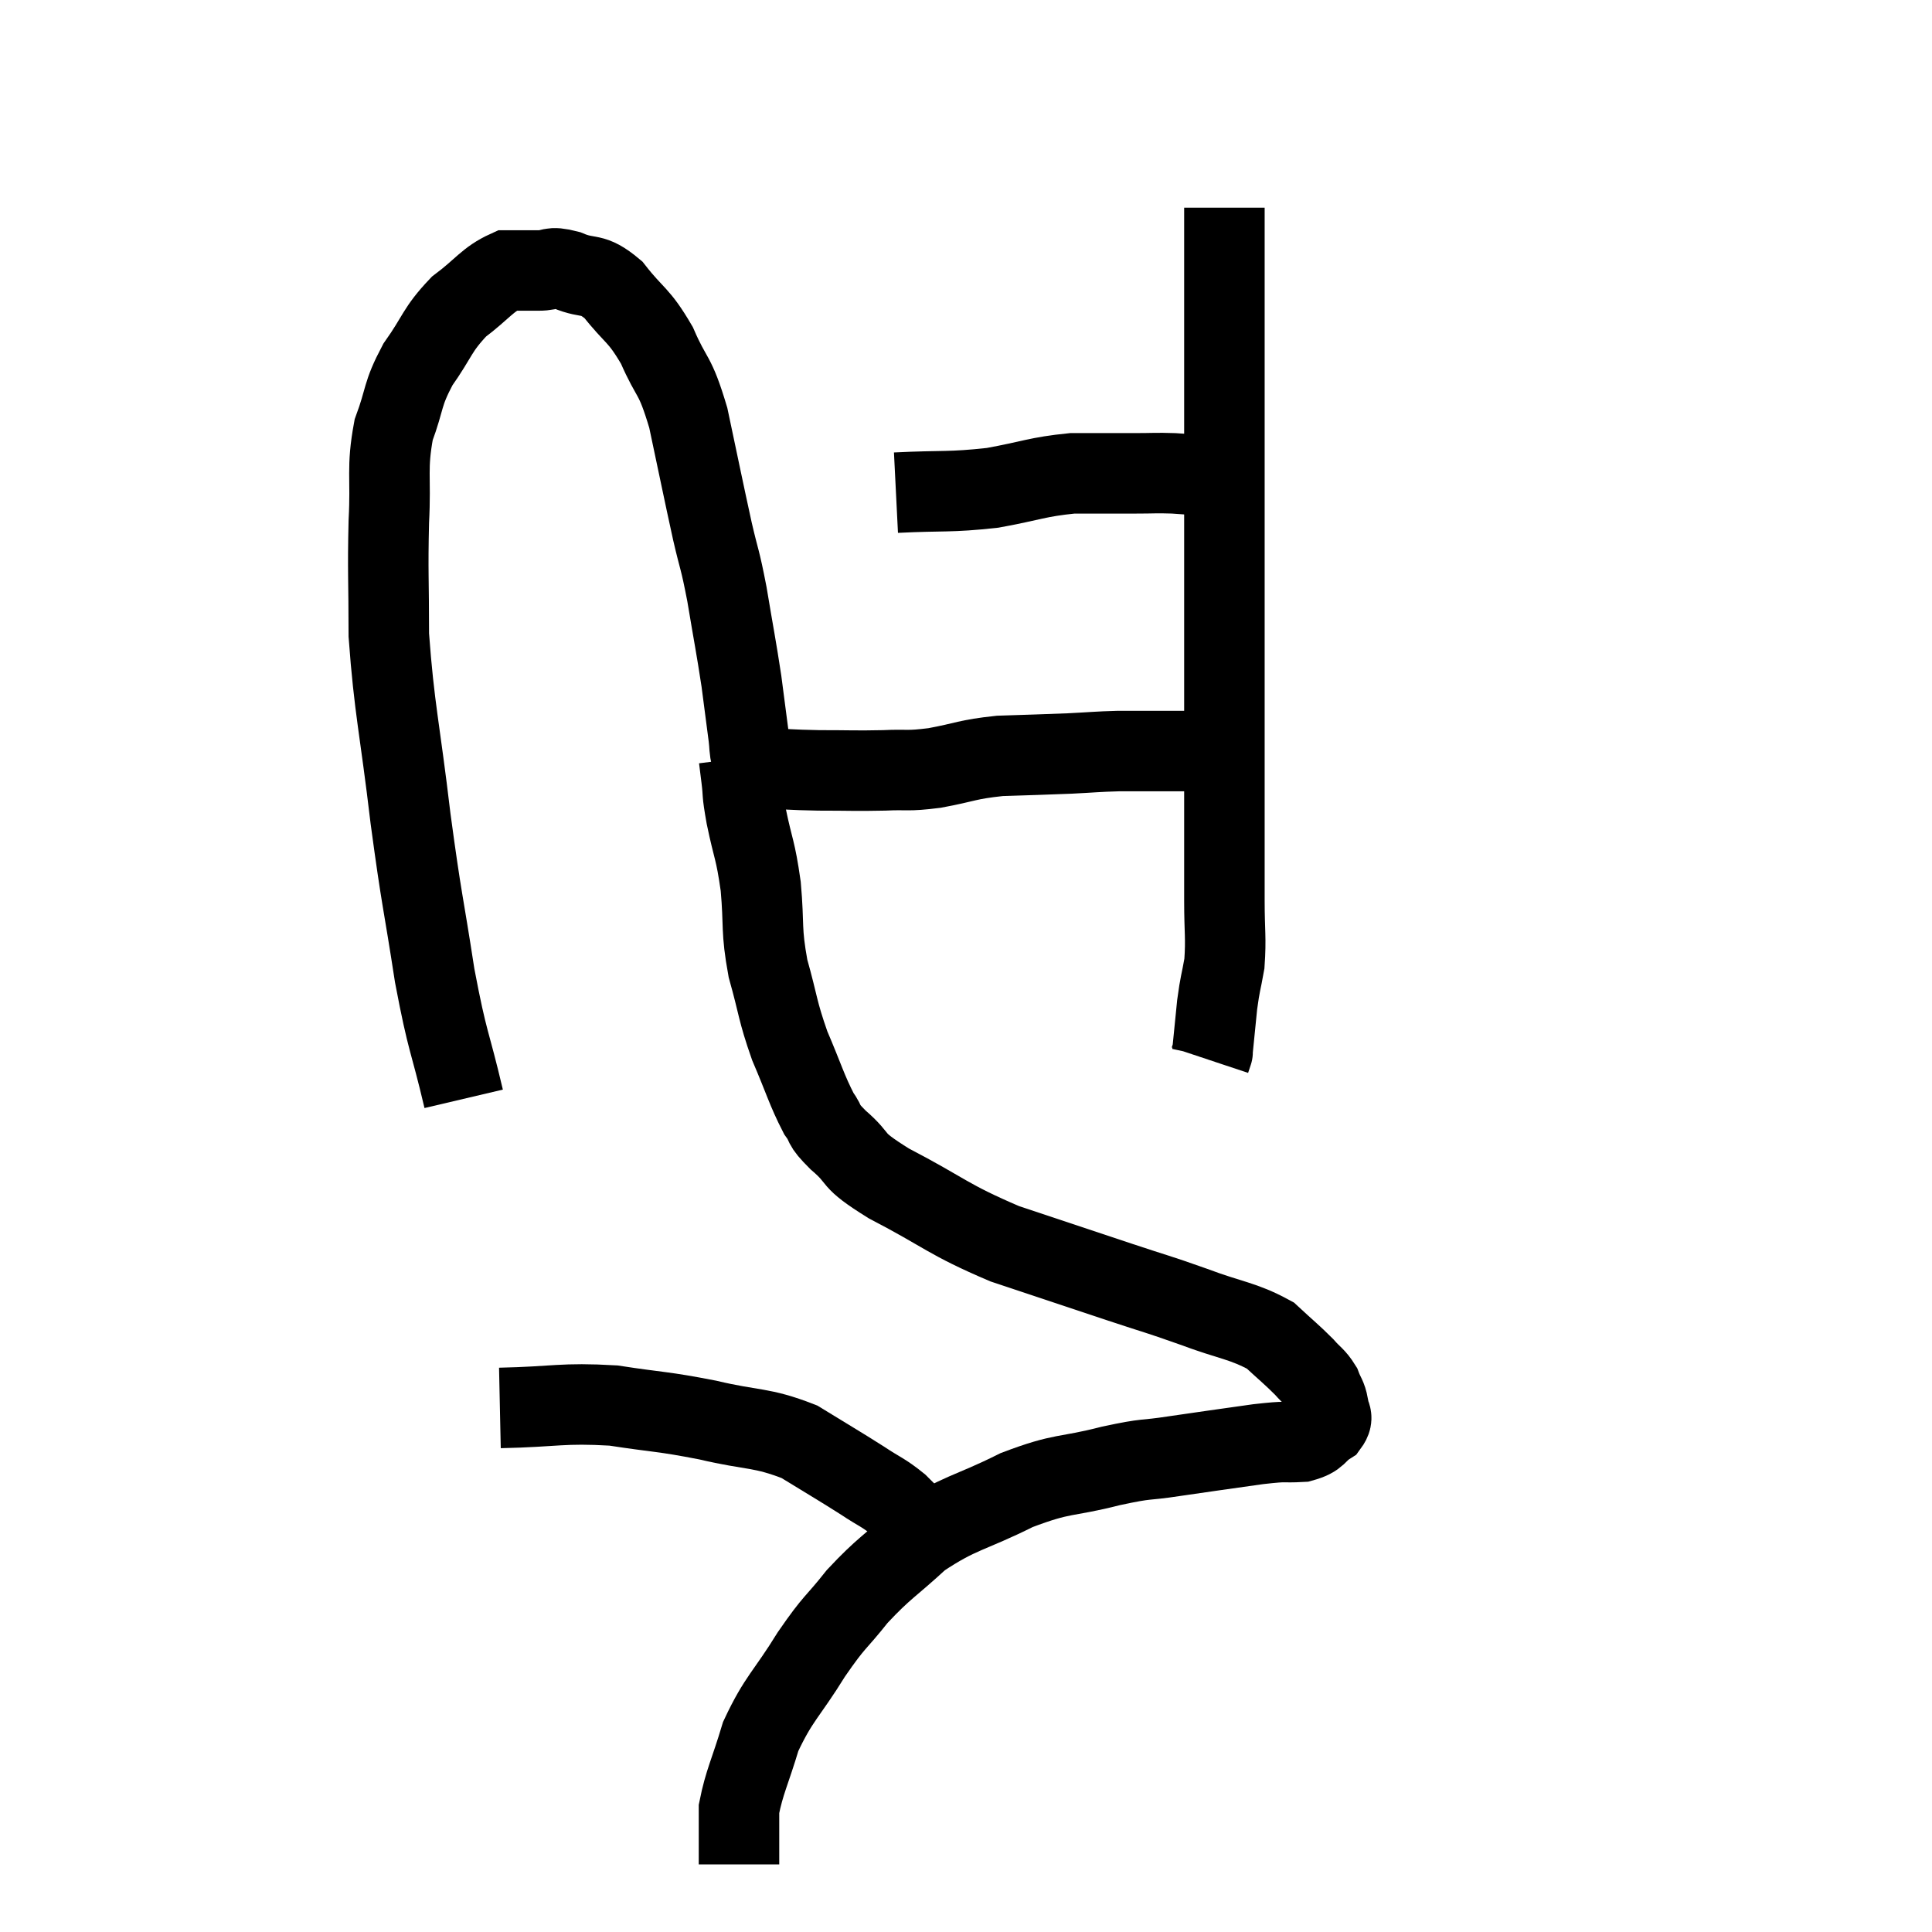 <svg width="48" height="48" viewBox="0 0 48 48" xmlns="http://www.w3.org/2000/svg"><path d="M 11.52 27.3 C 11.16 25.77, 11.13 25.98, 10.8 24.24 C 10.5 22.29, 10.485 22.455, 10.2 20.34 C 9.93 18.06, 9.795 17.625, 9.66 15.78 C 9.66 14.37, 9.63 14.235, 9.66 12.96 C 9.72 11.82, 9.6 11.655, 9.78 10.68 C 10.08 9.87, 9.975 9.825, 10.38 9.06 C 10.89 8.34, 10.845 8.205, 11.4 7.62 C 12 7.17, 12.105 6.945, 12.6 6.72 C 12.99 6.72, 13.005 6.72, 13.38 6.72 C 13.74 6.72, 13.635 6.6, 14.1 6.72 C 14.67 6.96, 14.685 6.735, 15.24 7.2 C 15.78 7.89, 15.855 7.785, 16.32 8.58 C 16.71 9.48, 16.755 9.225, 17.1 10.38 C 17.4 11.79, 17.46 12.105, 17.7 13.2 C 17.88 13.98, 17.88 13.83, 18.06 14.76 C 18.24 15.84, 18.285 16.035, 18.42 16.92 C 18.51 17.61, 18.54 17.835, 18.6 18.3 C 18.63 18.54, 18.615 18.63, 18.66 18.78 C 18.72 18.84, 18.72 18.825, 18.78 18.9 C 18.84 18.99, 18.51 19.02, 18.9 19.08 C 19.62 19.11, 19.575 19.125, 20.34 19.14 C 21.15 19.14, 21.24 19.155, 21.96 19.14 C 22.59 19.11, 22.5 19.17, 23.22 19.08 C 24.03 18.93, 24 18.87, 24.84 18.78 C 25.71 18.75, 25.845 18.75, 26.58 18.72 C 27.18 18.69, 27.24 18.675, 27.78 18.66 C 28.26 18.66, 28.305 18.66, 28.74 18.66 C 29.13 18.66, 29.22 18.66, 29.52 18.66 C 29.73 18.66, 29.835 18.66, 29.94 18.66 C 29.94 18.66, 29.94 18.66, 29.94 18.66 C 29.94 18.66, 29.94 18.66, 29.94 18.66 L 29.94 18.66" fill="none" stroke="black" stroke-width="2"></path><path d="M 22.26 12.24 C 23.46 12.18, 23.565 12.24, 24.66 12.12 C 25.65 11.94, 25.755 11.85, 26.64 11.76 C 27.42 11.76, 27.57 11.76, 28.2 11.76 C 28.68 11.76, 28.695 11.745, 29.16 11.76 C 29.61 11.79, 29.76 11.805, 30.06 11.82 C 30.21 11.82, 30.21 11.805, 30.36 11.82 C 30.51 11.85, 30.585 11.865, 30.66 11.88 L 30.66 11.88" fill="none" stroke="black" stroke-width="2"></path><path d="M 30.42 5.16 C 30.42 6, 30.42 5.685, 30.42 6.84 C 30.42 8.31, 30.42 8.4, 30.42 9.78 C 30.42 11.07, 30.42 11.325, 30.42 12.36 C 30.42 13.14, 30.42 12.915, 30.42 13.92 C 30.42 15.15, 30.42 15.27, 30.42 16.38 C 30.42 17.37, 30.42 17.355, 30.42 18.36 C 30.42 19.38, 30.42 19.395, 30.42 20.4 C 30.42 21.39, 30.42 21.495, 30.42 22.38 C 30.42 23.16, 30.465 23.295, 30.42 23.94 C 30.33 24.45, 30.315 24.405, 30.24 24.96 C 30.18 25.56, 30.15 25.86, 30.12 26.16 C 30.12 26.16, 30.135 26.115, 30.12 26.16 L 30.06 26.34" fill="none" stroke="black" stroke-width="2"></path><path d="M 18.36 18.84 C 18.39 19.08, 18.375 18.96, 18.42 19.32 C 18.48 19.8, 18.42 19.605, 18.54 20.28 C 18.72 21.15, 18.765 21.075, 18.9 22.02 C 18.99 23.04, 18.9 23.07, 19.08 24.06 C 19.35 25.02, 19.305 25.08, 19.62 25.98 C 19.98 26.82, 20.04 27.075, 20.34 27.66 C 20.58 27.99, 20.385 27.885, 20.82 28.32 C 21.45 28.86, 21.045 28.755, 22.08 29.4 C 23.52 30.15, 23.52 30.285, 24.96 30.9 C 26.4 31.38, 26.67 31.47, 27.84 31.86 C 28.74 32.16, 28.71 32.13, 29.64 32.46 C 30.6 32.82, 30.87 32.805, 31.56 33.18 C 31.98 33.57, 32.085 33.645, 32.4 33.96 C 32.61 34.2, 32.67 34.2, 32.82 34.44 C 32.91 34.68, 32.955 34.68, 33 34.92 C 33 35.16, 33.165 35.175, 33 35.4 C 32.67 35.61, 32.775 35.7, 32.34 35.82 C 31.8 35.85, 32.055 35.79, 31.26 35.88 C 30.21 36.03, 30.075 36.045, 29.16 36.18 C 28.38 36.3, 28.575 36.21, 27.6 36.42 C 26.43 36.72, 26.445 36.57, 25.26 37.02 C 24.06 37.62, 23.85 37.56, 22.86 38.22 C 22.08 38.94, 21.975 38.94, 21.3 39.66 C 20.73 40.38, 20.76 40.23, 20.16 41.1 C 19.53 42.12, 19.35 42.18, 18.9 43.14 C 18.63 44.04, 18.495 44.265, 18.36 44.94 C 18.36 45.39, 18.36 45.495, 18.36 45.84 C 18.36 46.08, 18.36 46.2, 18.36 46.32 C 18.36 46.32, 18.36 46.32, 18.36 46.32 L 18.36 46.32" fill="none" stroke="black" stroke-width="2"></path><path d="M 12.42 34.98 C 13.83 34.95, 13.95 34.845, 15.24 34.92 C 16.41 35.1, 16.425 35.055, 17.58 35.28 C 18.72 35.55, 18.9 35.445, 19.86 35.82 C 20.64 36.3, 20.805 36.39, 21.42 36.78 C 21.87 37.08, 21.93 37.065, 22.32 37.38 C 22.65 37.71, 22.815 37.875, 22.98 38.04 C 22.98 38.04, 22.98 38.04, 22.98 38.04 L 22.98 38.04" fill="none" stroke="black" stroke-width="2"></path></svg>